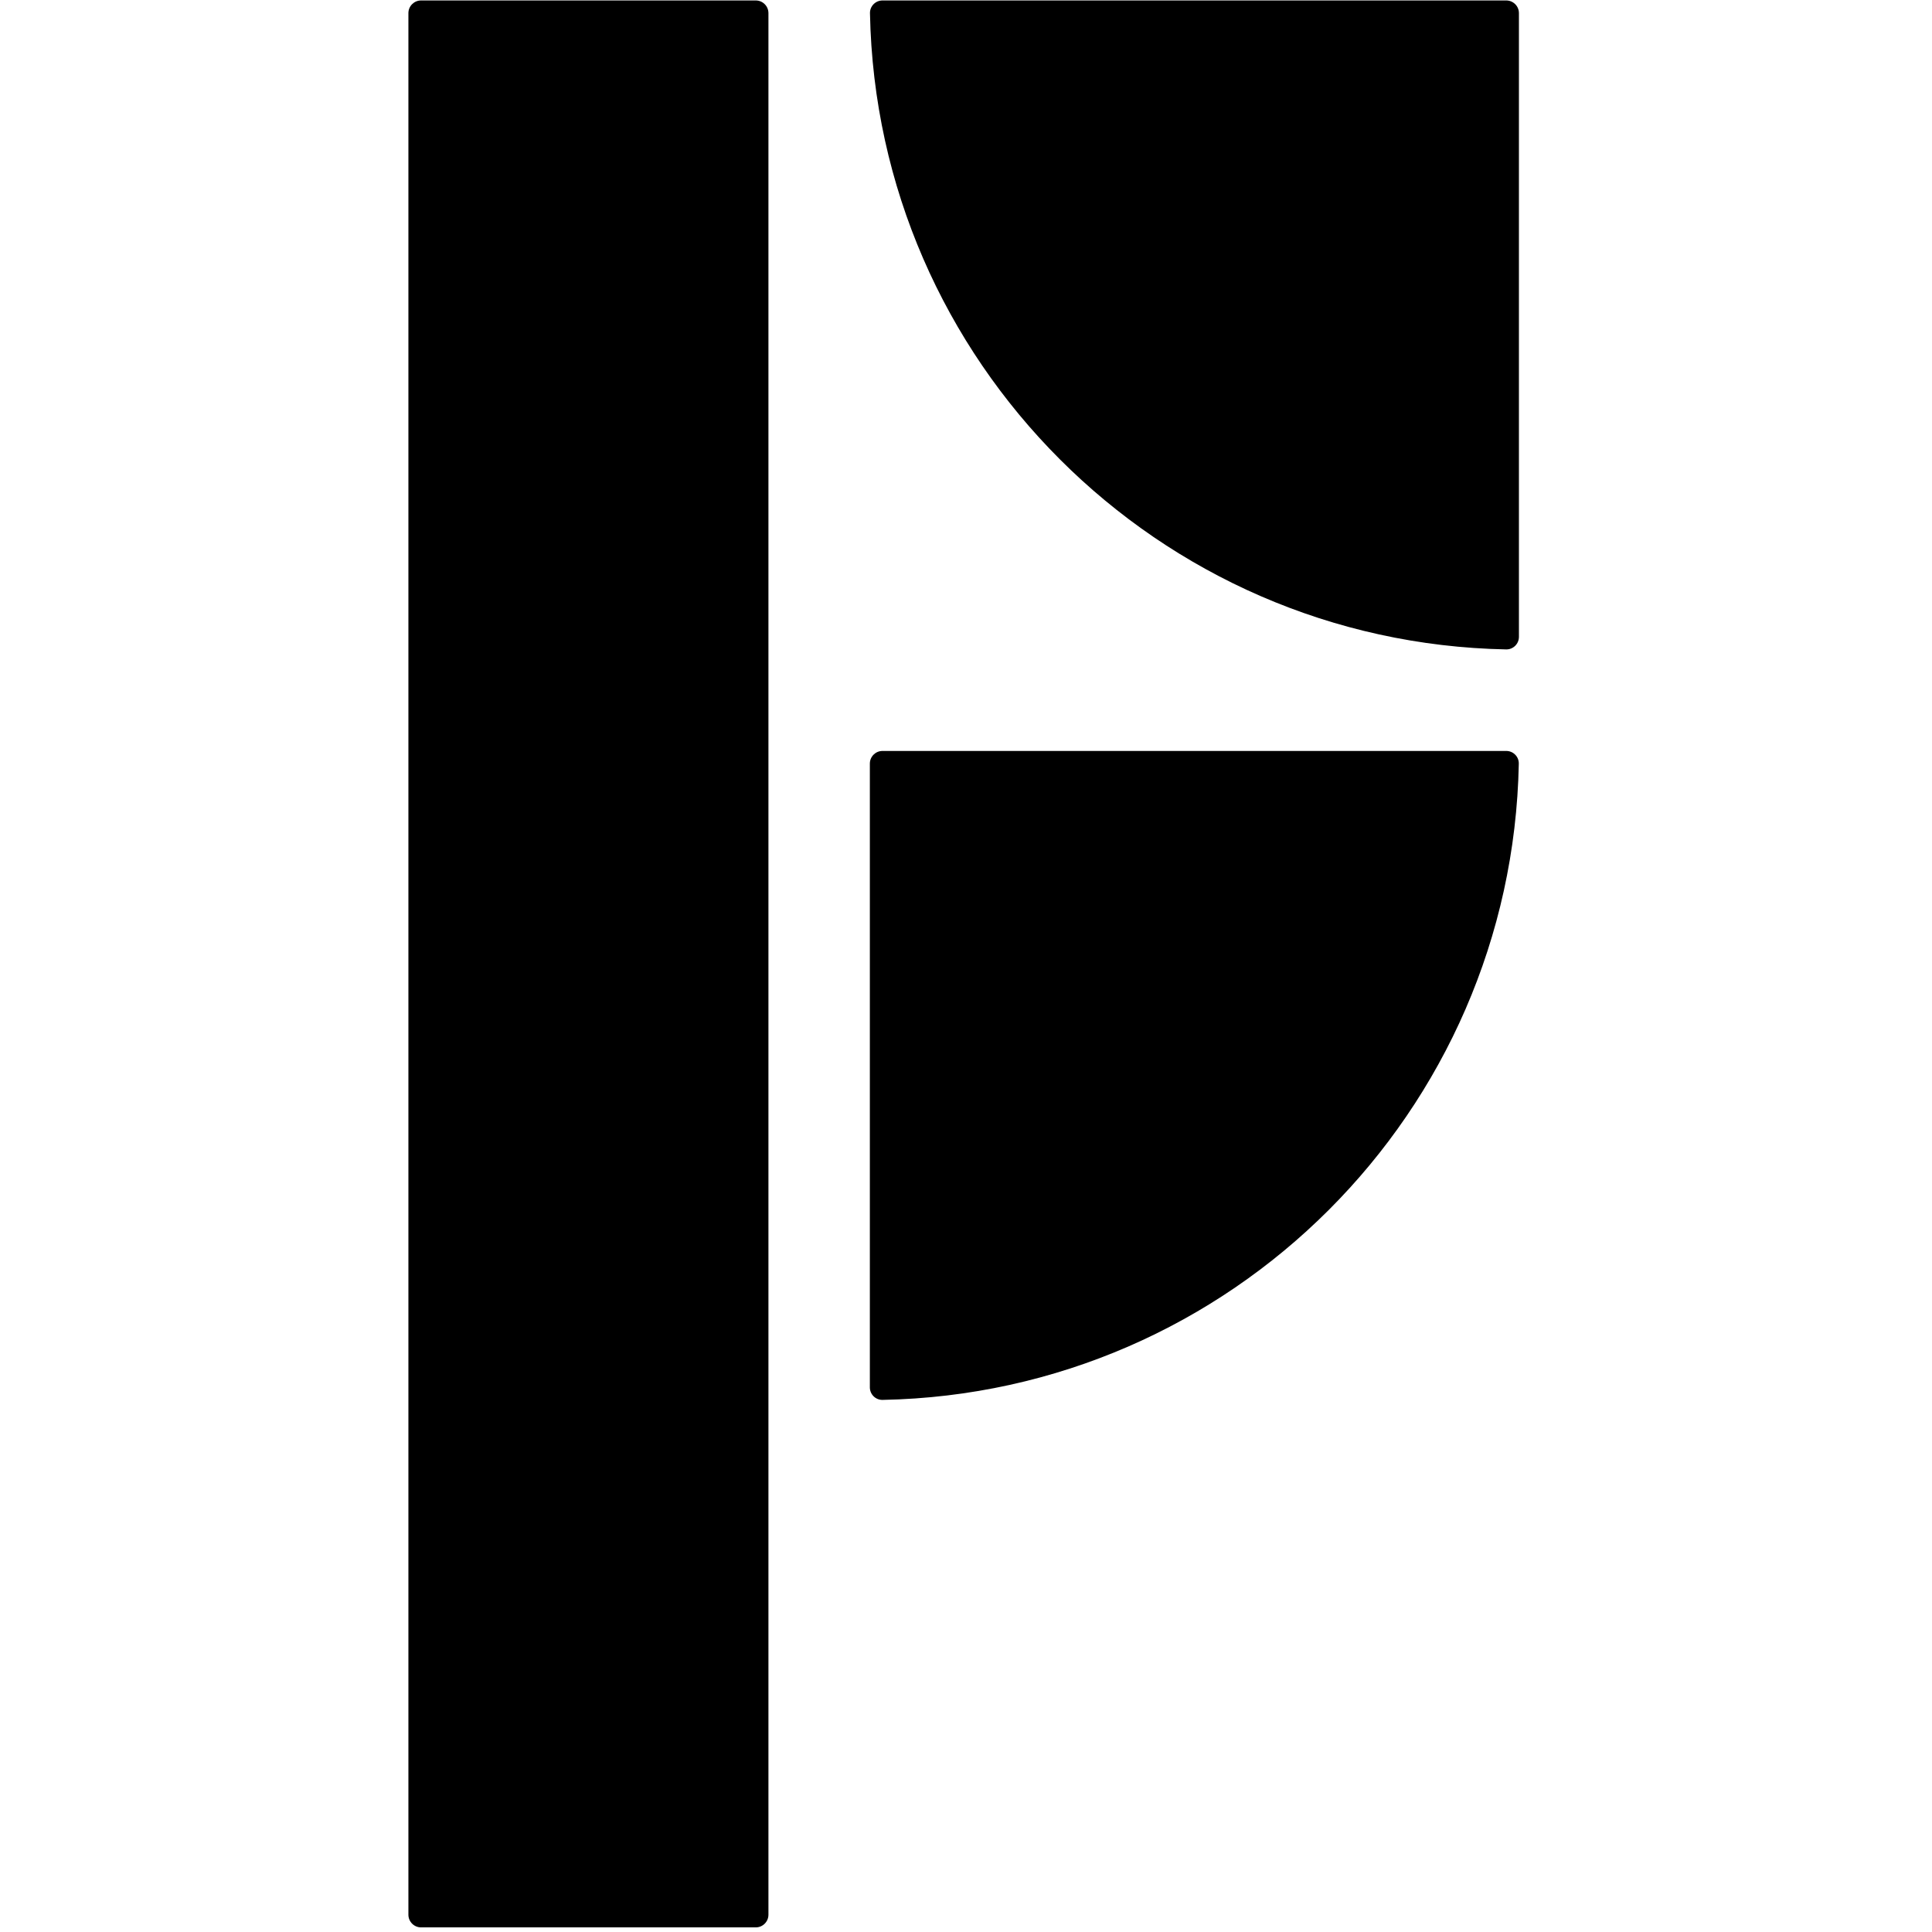 <svg width="381" height="381" viewBox="0 0 381 381" fill="none" xmlns="http://www.w3.org/2000/svg">
    <path
        d="M297.039 0.09C298.42 0.09 299.539 1.209 299.539 2.59V125.59C299.539 126.971 298.411 128.092 297.03 128.066C228.33 126.745 172.884 71.299 171.563 2.599C171.537 1.218 172.658 0.09 174.039 0.09L297.039 0.09Z"
        fill="currentColor" />
    <path
        d="M171.539 150.59C171.539 149.209 172.658 148.09 174.039 148.09L297.039 148.09C298.42 148.09 299.542 149.218 299.515 150.599C298.194 219.299 242.748 274.745 174.048 276.066C172.667 276.092 171.539 274.971 171.539 273.59L171.539 150.59Z"
        fill="currentColor" />
    <path
        d="M80.539 2.59C80.539 1.209 81.658 0.09 83.039 0.09H149.039C150.42 0.09 151.539 1.209 151.539 2.59V377.59C151.539 378.971 150.42 380.09 149.039 380.09H83.039C81.658 380.09 80.539 378.971 80.539 377.59V2.59Z"
        fill="currentColor" />
</svg>